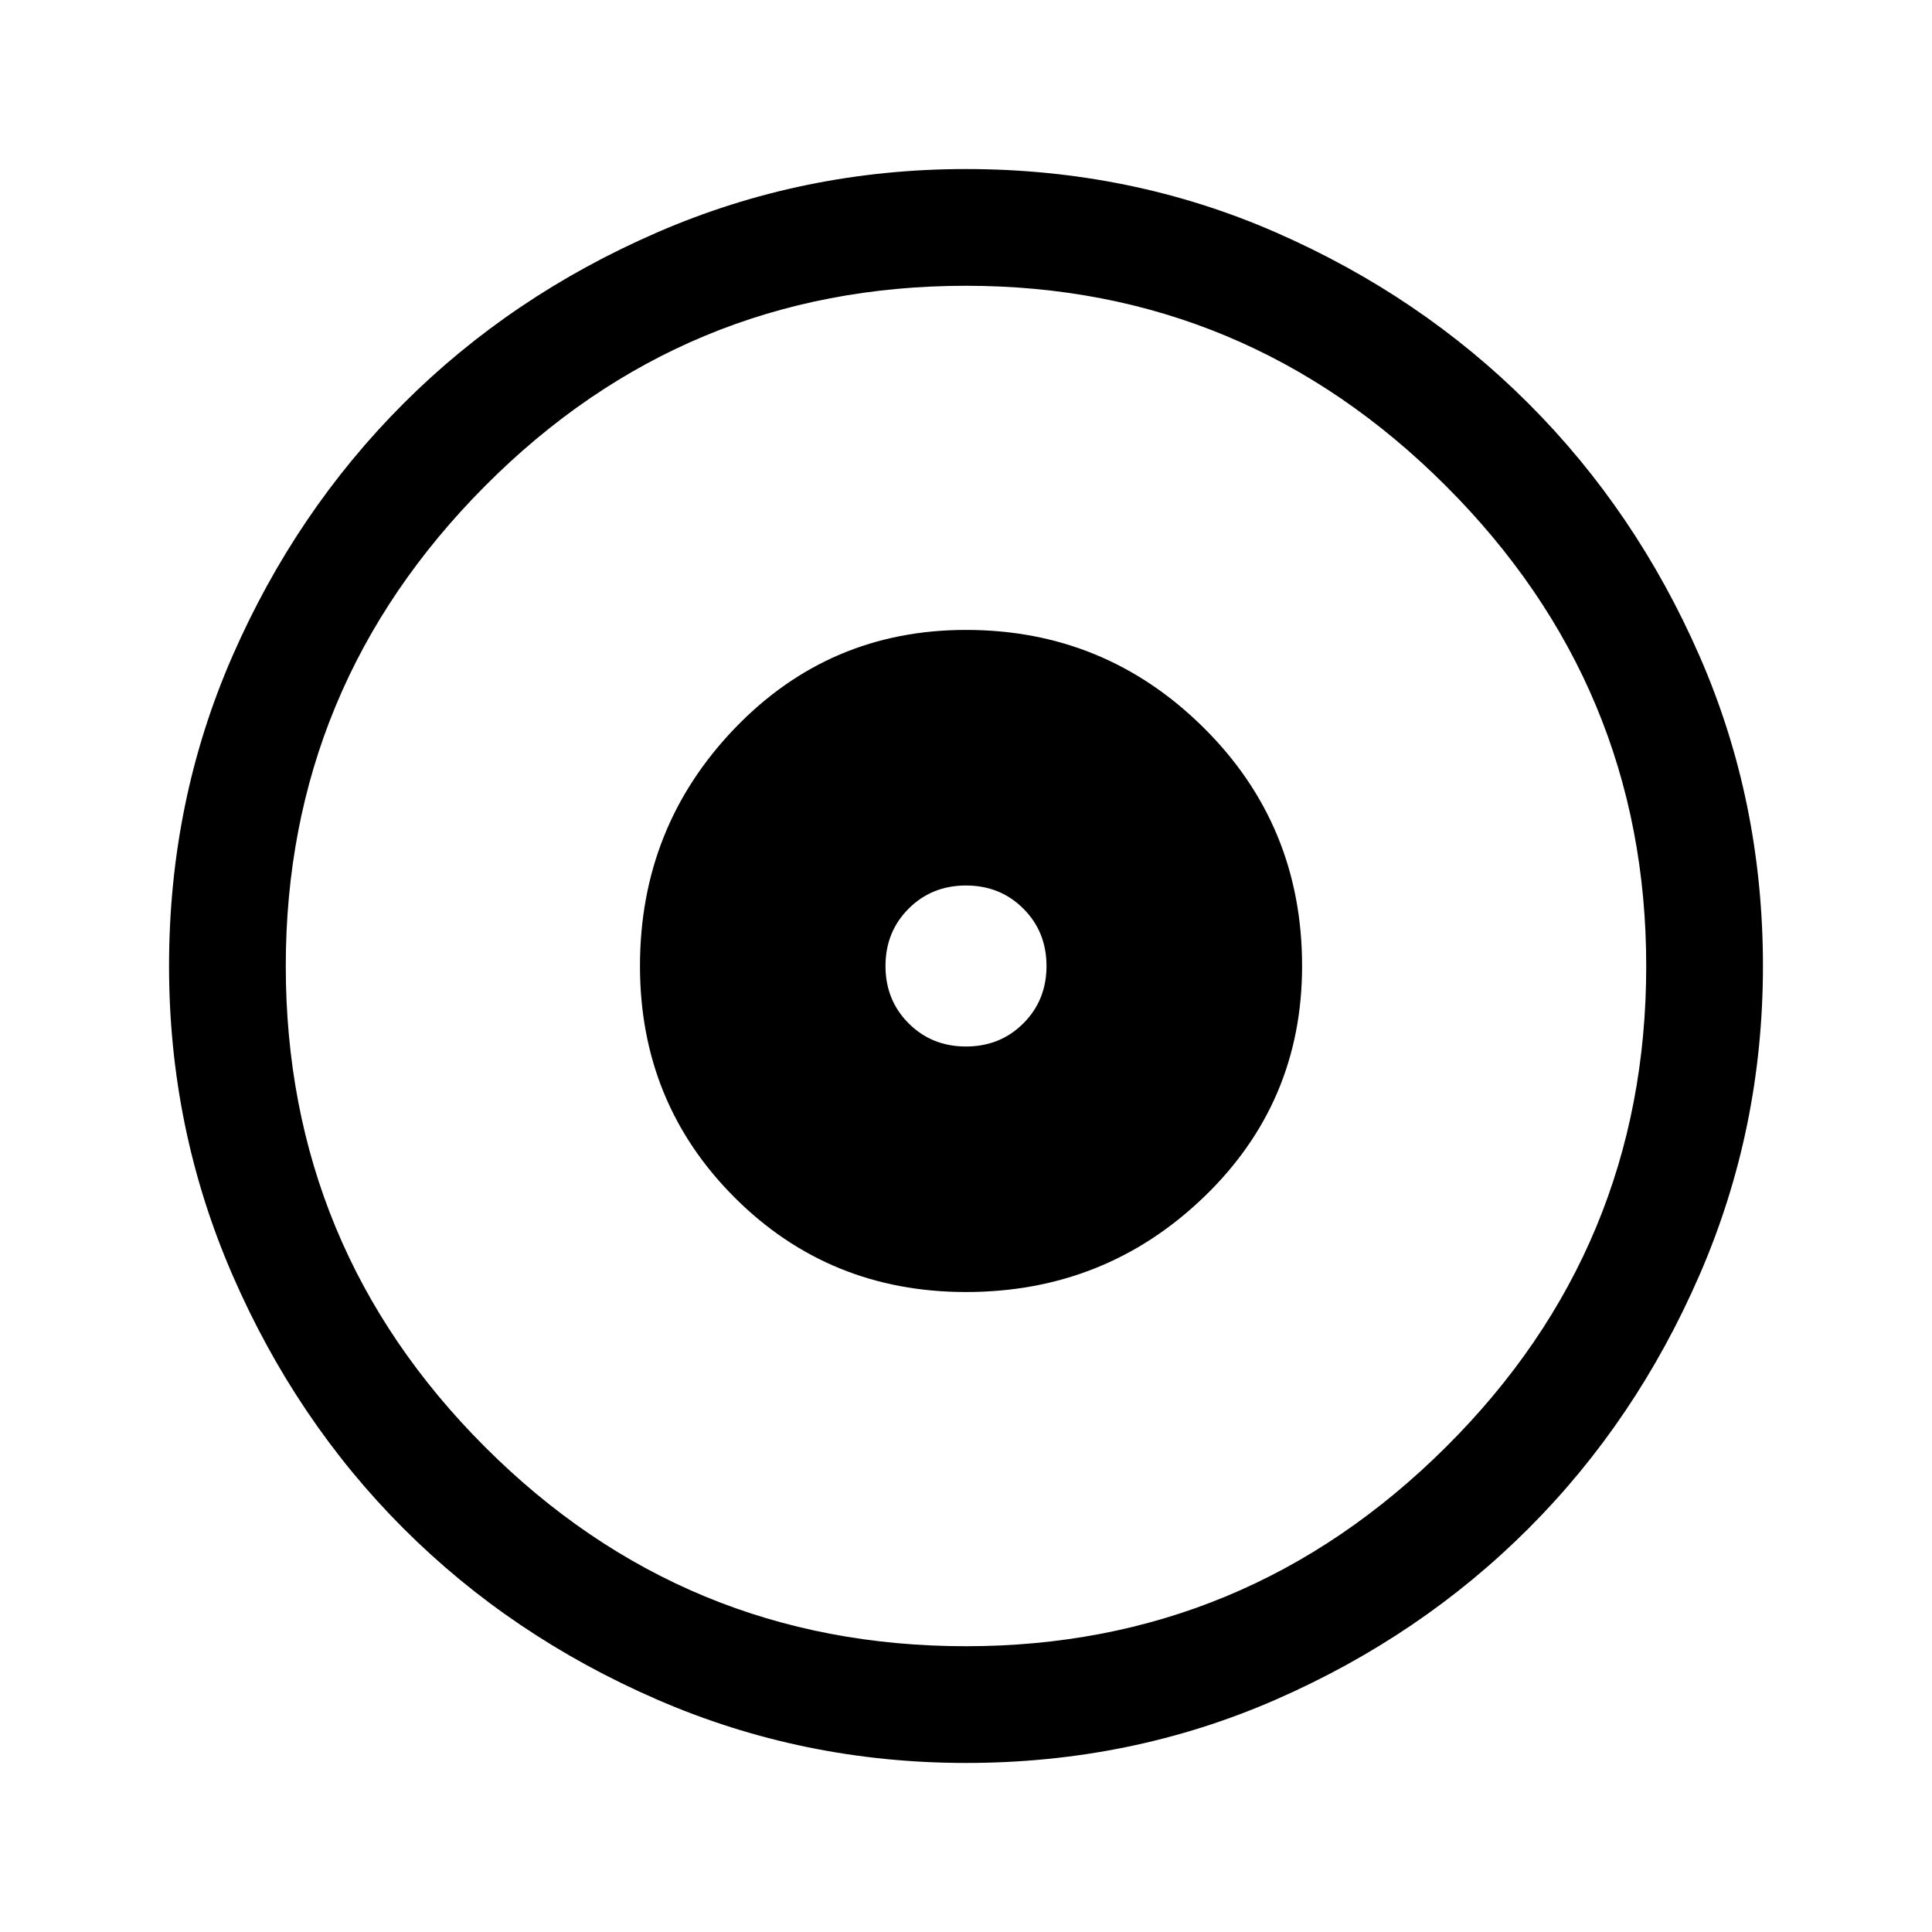 <svg xmlns="http://www.w3.org/2000/svg" height="48" width="48"><path d="M24 32.1Q27.45 32.1 29.9 29.75Q32.35 27.4 32.35 24Q32.35 20.5 29.9 18.075Q27.45 15.65 24 15.65Q20.6 15.65 18.25 18.1Q15.9 20.55 15.9 24Q15.9 27.4 18.25 29.75Q20.6 32.1 24 32.1ZM24 26Q23.15 26 22.575 25.425Q22 24.85 22 24Q22 23.15 22.575 22.575Q23.15 22 24 22Q24.85 22 25.425 22.575Q26 23.15 26 24Q26 24.85 25.425 25.425Q24.85 26 24 26ZM24 43.8Q19.95 43.8 16.325 42.225Q12.7 40.65 10.025 37.975Q7.35 35.3 5.775 31.675Q4.2 28.05 4.2 24Q4.2 19.9 5.775 16.3Q7.35 12.7 10.025 10.025Q12.7 7.35 16.325 5.775Q19.95 4.2 24 4.2Q28.1 4.2 31.7 5.775Q35.3 7.35 37.975 10.025Q40.65 12.7 42.225 16.3Q43.8 19.9 43.8 24Q43.8 28.05 42.225 31.675Q40.65 35.3 37.975 37.975Q35.3 40.65 31.7 42.225Q28.1 43.8 24 43.8ZM24 24Q24 24 24 24Q24 24 24 24Q24 24 24 24Q24 24 24 24Q24 24 24 24Q24 24 24 24Q24 24 24 24Q24 24 24 24ZM24 40.9Q30.95 40.9 35.925 35.95Q40.9 31 40.9 24Q40.9 17.05 35.925 12.075Q30.95 7.1 24 7.1Q17 7.1 12.05 12.075Q7.1 17.05 7.1 24Q7.1 31 12.05 35.95Q17 40.9 24 40.9Z"/></svg>